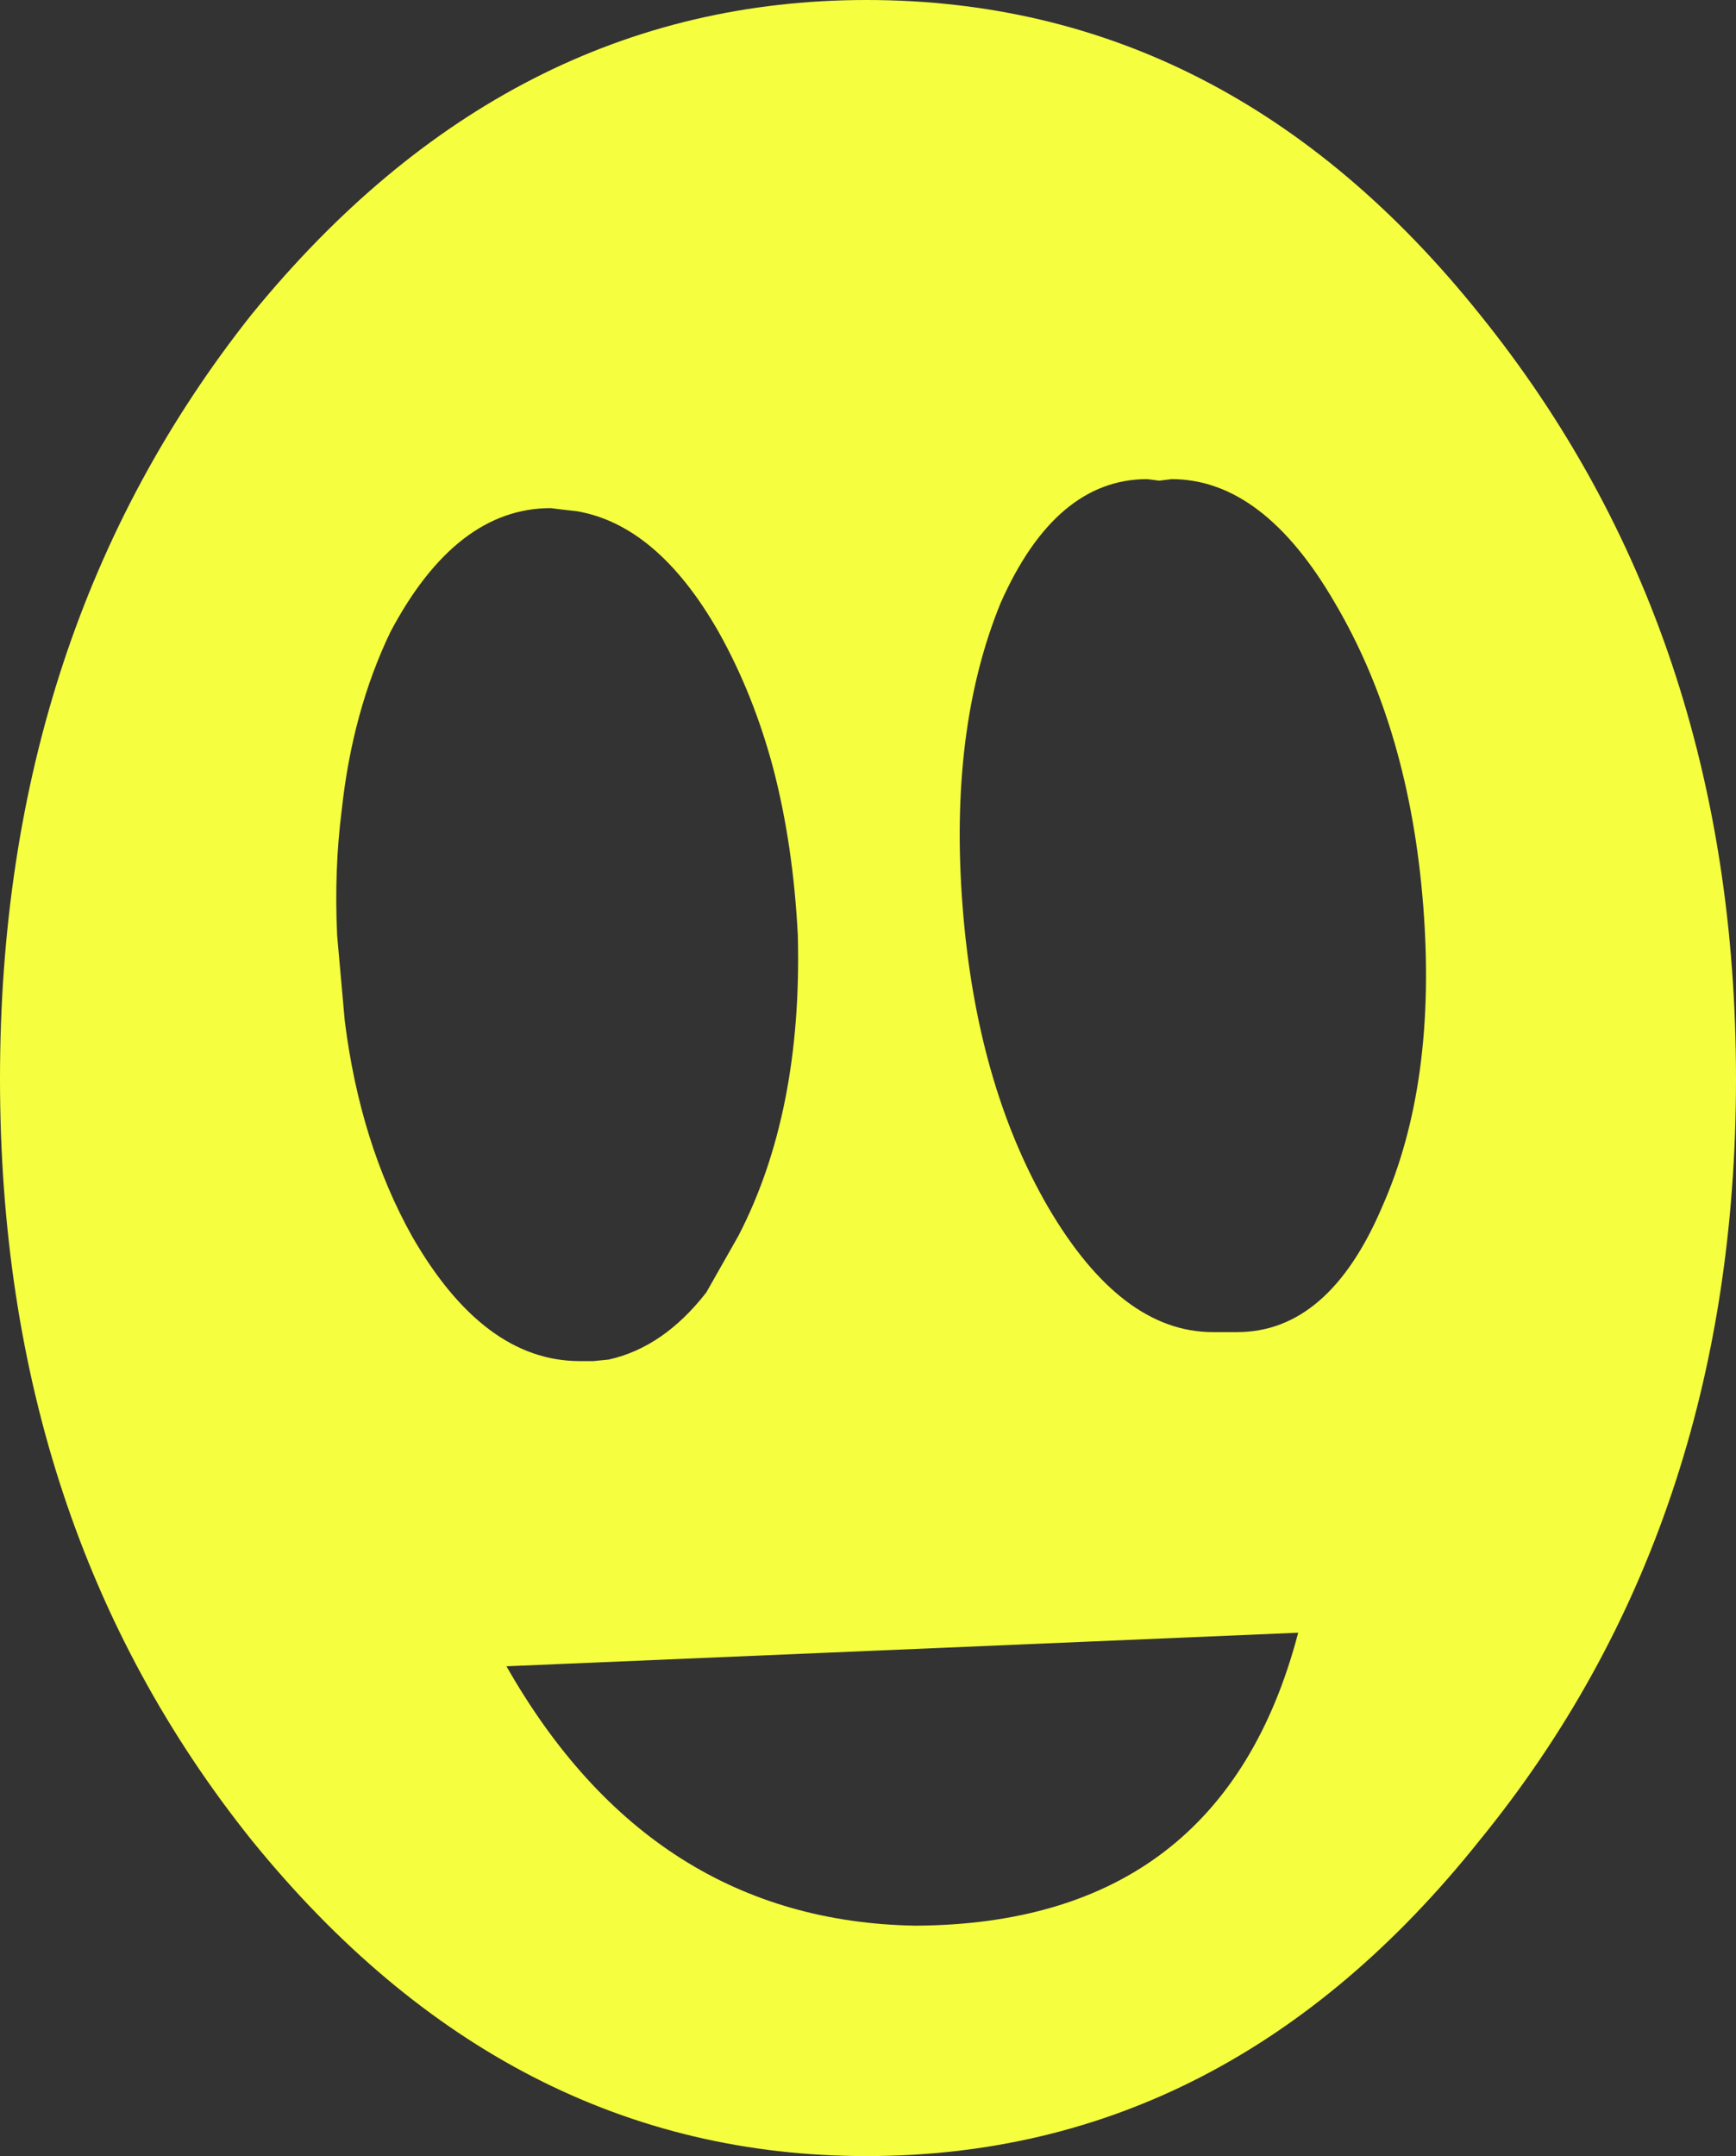 <?xml version="1.0" encoding="UTF-8" standalone="no"?>
<svg xmlns:xlink="http://www.w3.org/1999/xlink" height="70.65px" width="56.9px" xmlns="http://www.w3.org/2000/svg">
  <rect width="100%" height="100%" fill="#333333" stroke="none"/>
  <g transform="matrix(1.0, 0.0, 0.0, 1.0, 0.0, 0.0)">
    <path d="M8.25 10.3 Q16.65 0.0 28.4 0.0 40.25 0.0 48.5 10.3 56.9 20.7 56.9 35.35 56.9 50.0 48.5 60.3 40.25 70.65 28.4 70.65 16.65 70.65 8.25 60.3 0.0 50.0 0.0 35.35 0.0 20.7 8.25 10.3 M12.8 20.7 Q11.55 23.3 11.2 26.55 10.95 28.5 11.05 30.65 L11.3 33.45 Q11.8 37.45 13.5 40.5 15.85 44.6 19.0 44.6 L19.45 44.6 19.95 44.55 Q21.75 44.15 23.15 42.35 L24.2 40.5 Q26.3 36.45 26.15 30.65 26.0 27.7 25.35 25.2 24.7 22.75 23.55 20.7 21.55 17.2 18.9 16.75 L18.45 16.7 18.05 16.65 Q14.95 16.65 12.8 20.7 M38.0 15.75 L37.6 15.7 Q34.6 15.7 32.8 19.75 31.1 23.9 31.55 29.7 32.0 35.5 34.35 39.55 36.75 43.65 39.75 43.65 L40.15 43.65 40.55 43.65 Q43.55 43.65 45.3 39.55 47.1 35.5 46.65 29.7 46.2 23.9 43.75 19.75 41.4 15.7 38.4 15.7 L38.0 15.75 M16.6 54.6 Q21.35 62.95 30.0 63.1 40.05 63.05 42.55 53.5 L16.6 54.6" fill="#f6ff3f" fill-rule="evenodd" stroke="none"/>
  </g>
</svg>
